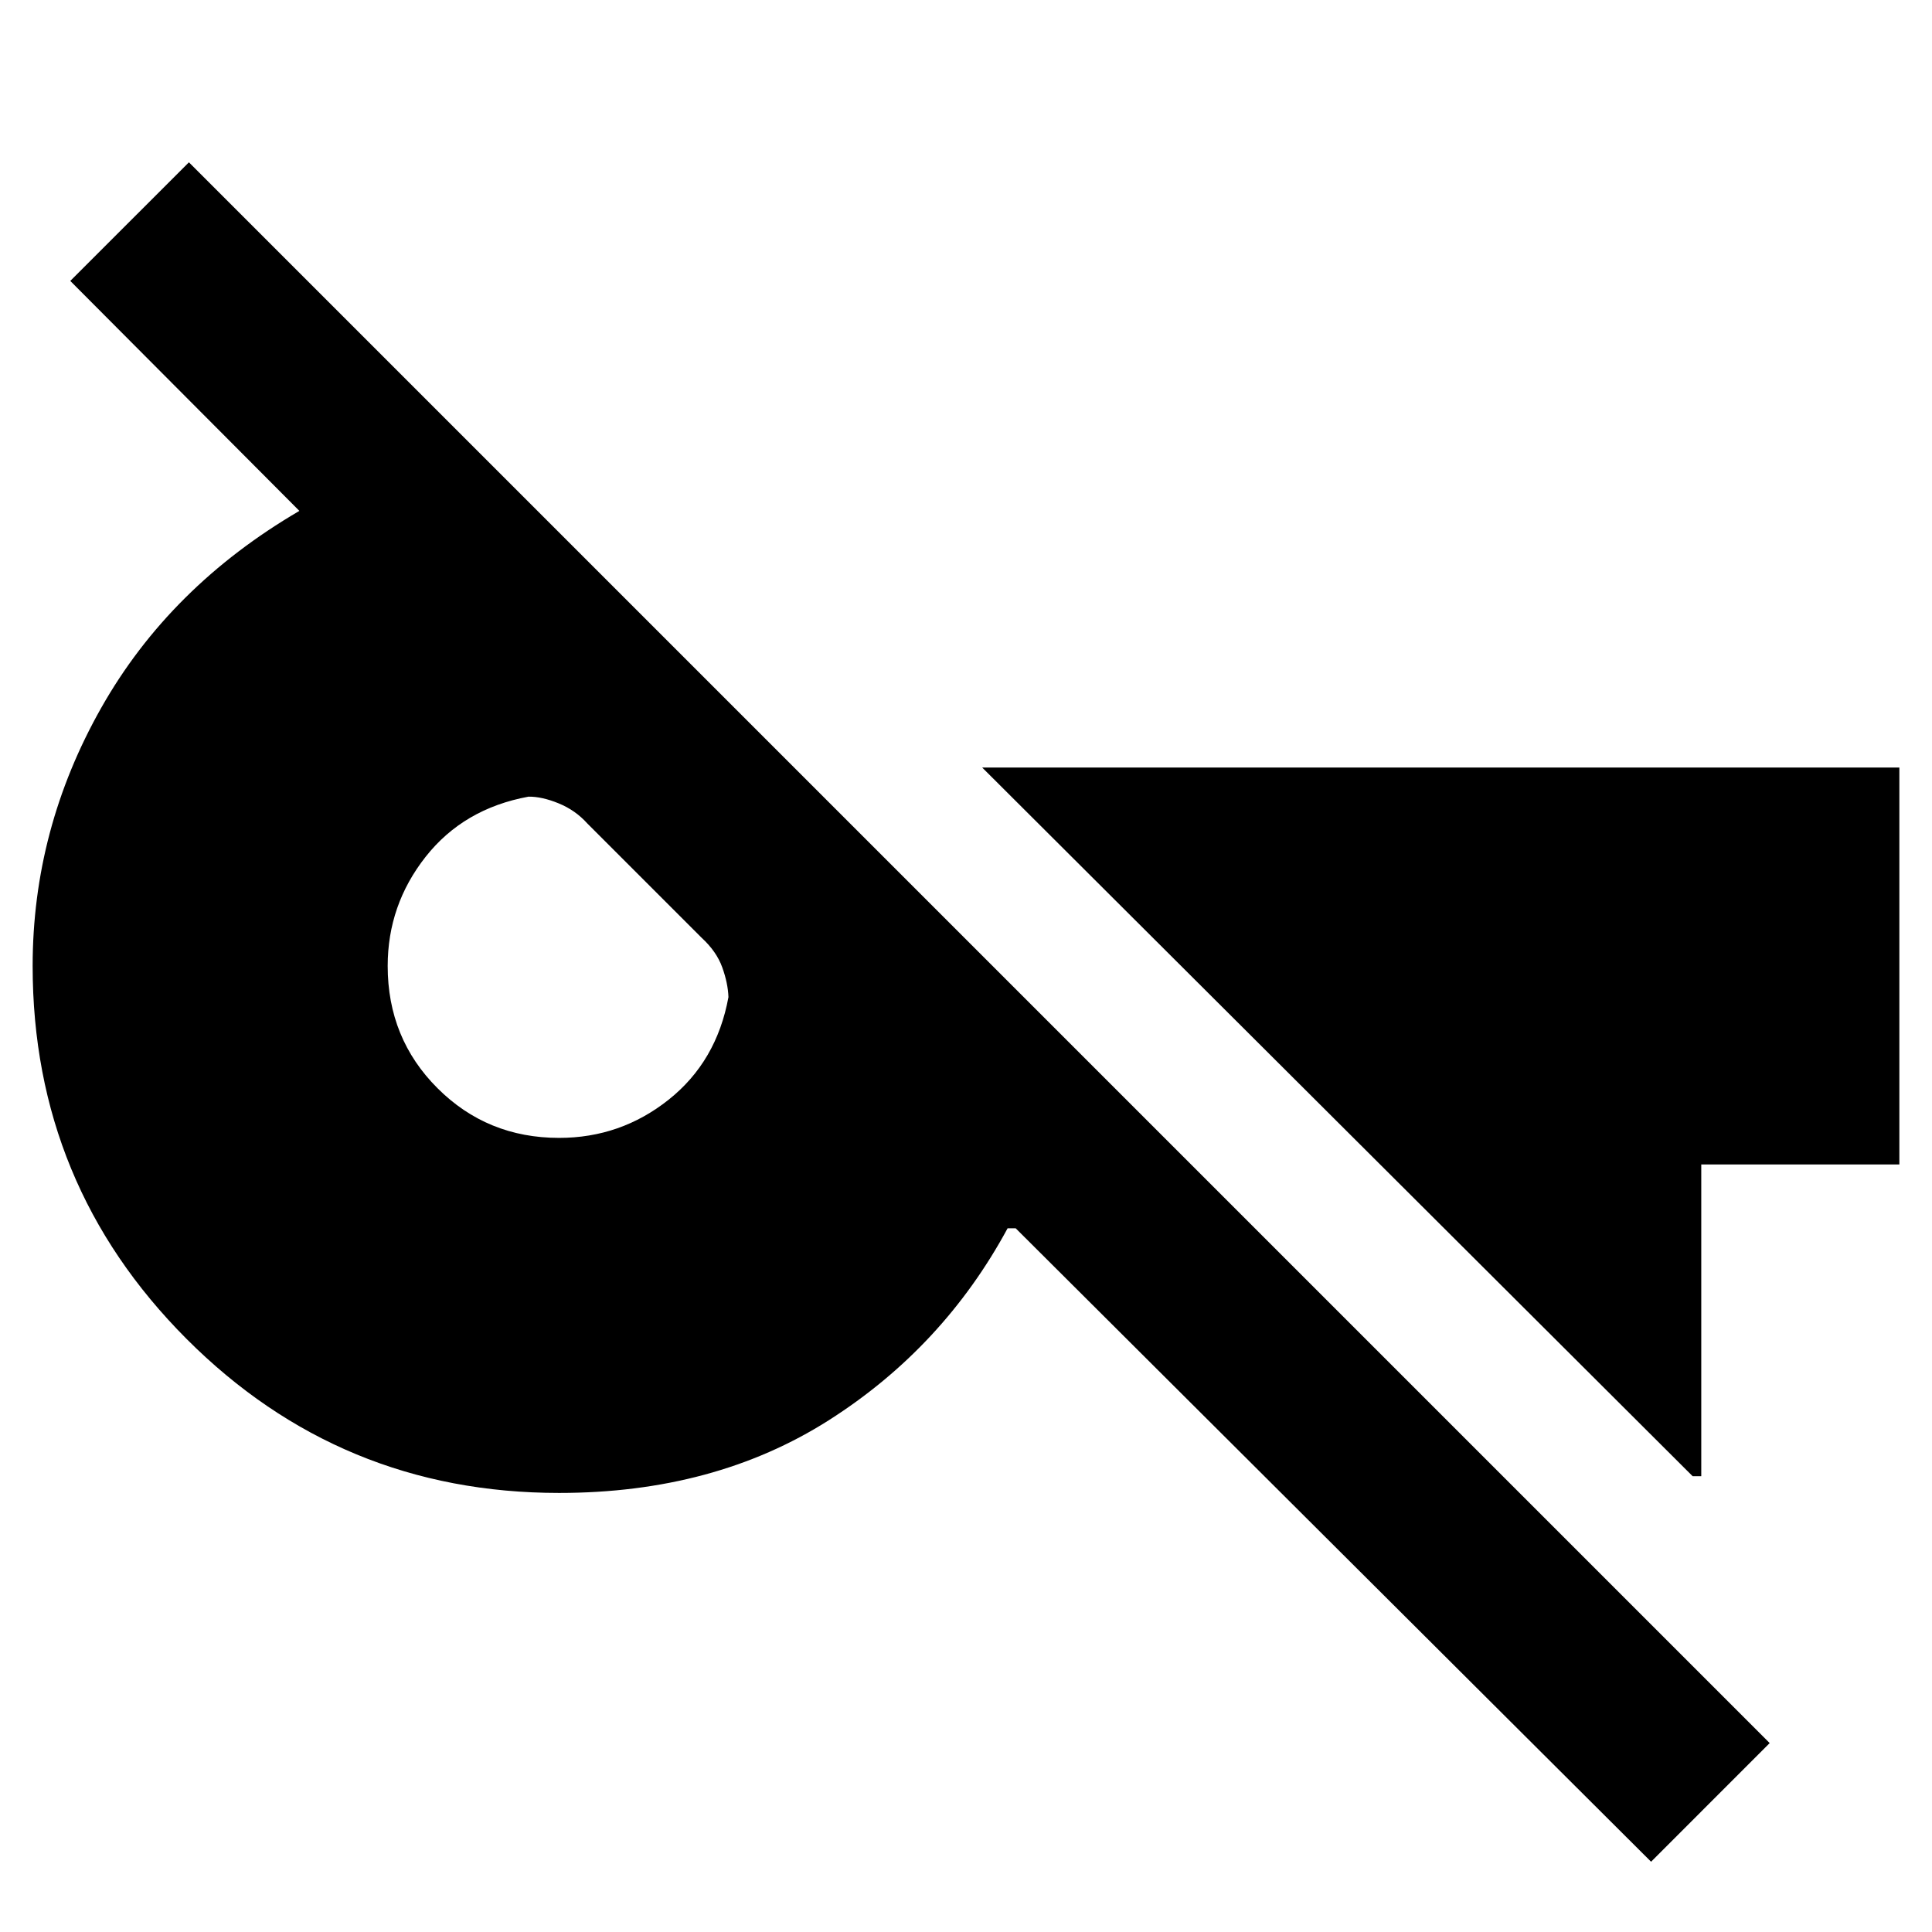 <svg xmlns="http://www.w3.org/2000/svg" height="40" viewBox="0 -960 960 960" width="40"><path d="M820.41-34.92 504.68-349.68h-4q-32.03 59.24-88.84 95.38-56.8 36.13-134.02 36.13-108.73 0-185.16-76.58Q16.22-371.34 16.22-480q0-68.05 34.08-128.28 34.08-60.23 98.46-97.86L34.92-820.41l58.95-58.94L879.35-93.87l-58.94 58.95Zm-542.6-359.67q30.57 0 54.44-18.98 23.87-18.99 29.71-50.97-.24-6.91-3.08-14.79-2.83-7.88-10.26-14.71l-56.77-56.77q-5.92-6.6-14.29-10.02-8.38-3.41-14.97-3.31-32.22 5.93-51.09 29.87-18.86 23.94-18.86 54.27 0 35.98 24.72 60.69 24.71 24.72 60.45 24.72Zm563.25 168.1L488.04-578.62h455.74v197.24h-98.43v154.89h-4.29Z"/></svg>